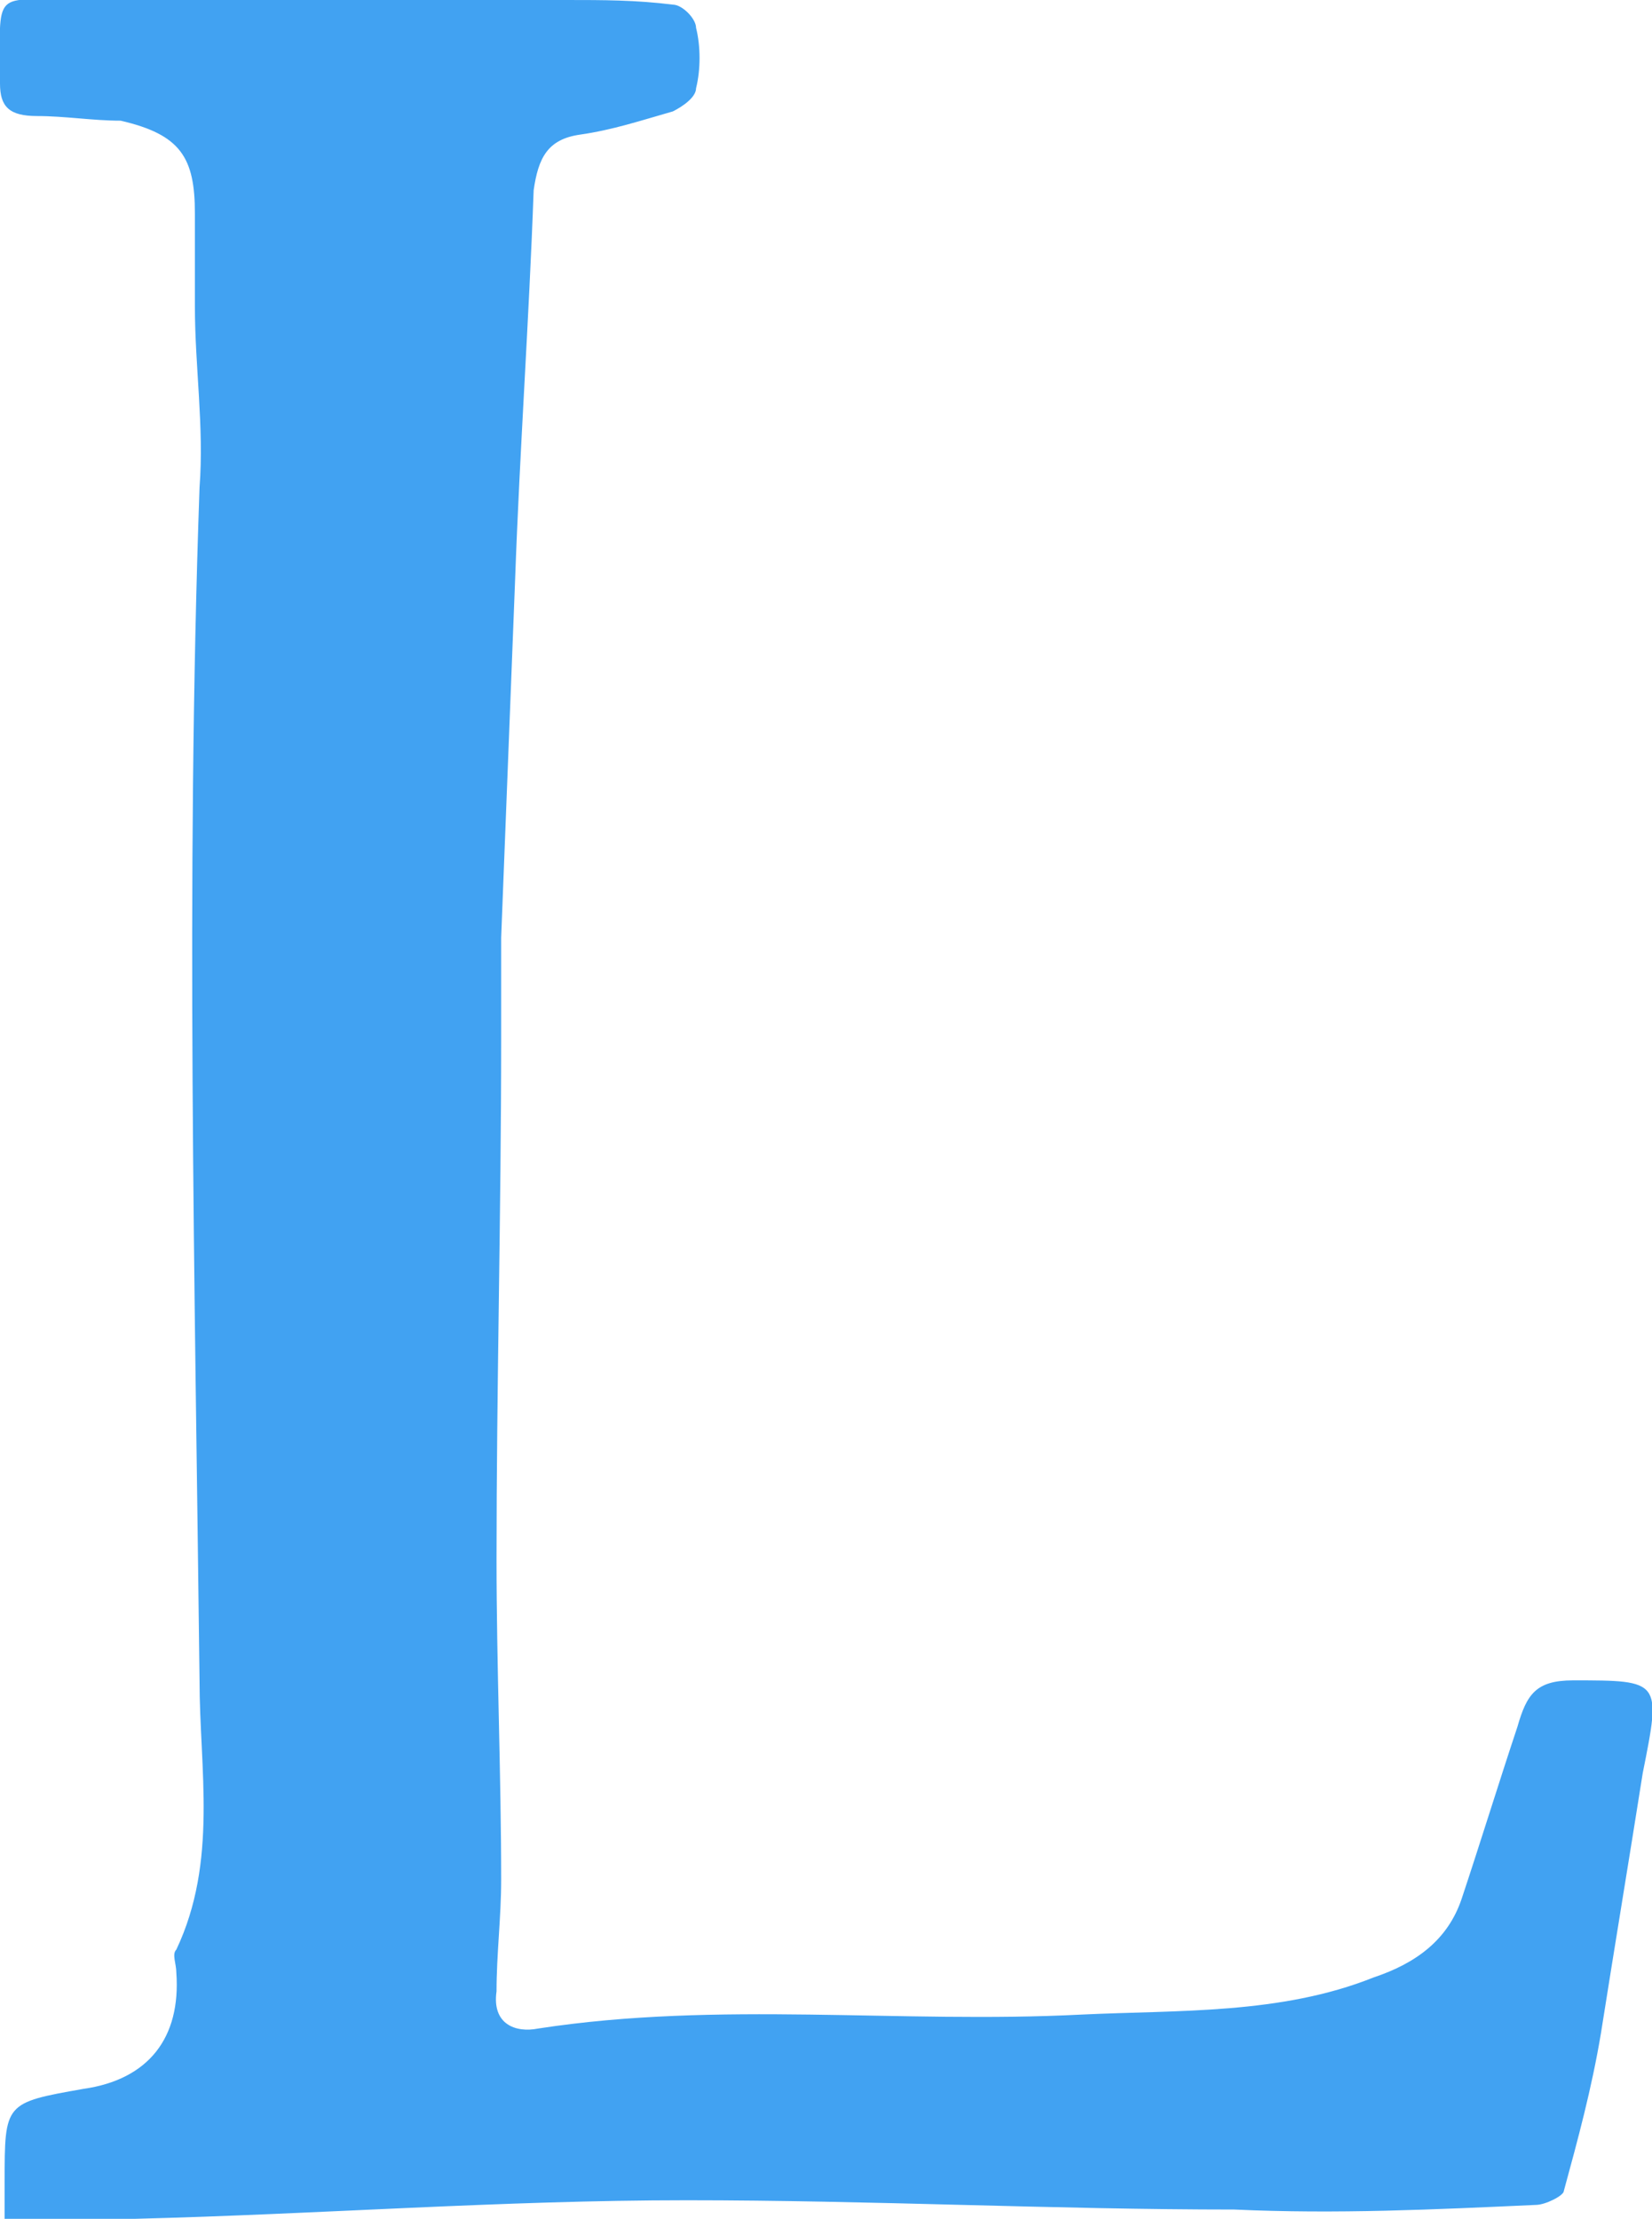 <?xml version="1.0" encoding="utf-8"?>
<!-- Generator: Adobe Illustrator 18.0.0, SVG Export Plug-In . SVG Version: 6.00 Build 0)  -->
<!DOCTYPE svg PUBLIC "-//W3C//DTD SVG 1.1//EN"
        "http://www.w3.org/Graphics/SVG/1.1/DTD/svg11.dtd">
<svg version="1.1" id="Layer_2" xmlns="http://www.w3.org/2000/svg" xmlns:xlink="http://www.w3.org/1999/xlink" x="0px" y="0px"
	 viewBox="0 0 35.6 47.8" enable-background="new 0 0 35.6 47.8" xml:space="preserve">
<g>
	<path fill="#41A2F2" d="M35.4,38.2c-0.3,1.9-0.6,3.7-0.9,5.6c-0.2,1.2-0.5,2.3-0.8,3.4c0,0.1-0.4,0.3-0.6,0.3
		c-2.2,0.1-4.3,0.2-6.5,0.1c-3.9,0-7.8-0.2-11.8-0.2c-4,0-7.9,0.3-11.9,0.4c-0.9,0-1.8,0-2.8,0c0-0.3,0-0.5,0-0.8c0-1.7,0-1.7,1.7-2
		c1.4-0.2,2.1-1.1,2-2.5c0-0.2-0.1-0.4,0-0.5c0.9-1.9,0.5-3.9,0.5-5.8C4.2,27.6,4,19,4.3,10.5c0.1-1.3-0.1-2.6-0.1-3.9
		c0-0.7,0-1.3,0-2c0-1.2-0.3-1.7-1.6-2C2,2.6,1.4,2.5,0.8,2.5C0.2,2.5,0,2.3,0,1.8C0-0.3-0.2,0,1.7,0c3.5,0,7,0,10.5,0
		c0.8,0,1.5,0,2.3,0.1c0.2,0,0.5,0.3,0.5,0.5c0.1,0.4,0.1,0.9,0,1.3c0,0.2-0.3,0.4-0.5,0.5c-0.7,0.2-1.3,0.4-2,0.5
		c-0.7,0.1-0.9,0.5-1,1.2c-0.1,2.8-0.3,5.6-0.4,8.4c-0.1,2.6-0.2,5.1-0.3,7.7c0,0.7,0,1.5,0,2.2c0,3.7-0.1,7.5-0.1,11.2
		c0,2.3,0.1,4.6,0.1,6.9c0,0.8-0.1,1.6-0.1,2.4c-0.1,0.7,0.4,0.9,0.9,0.8c3.9-0.6,7.8-0.1,11.7-0.3c2.1-0.1,4.3,0,6.3-0.8
		c0.9-0.3,1.6-0.8,1.9-1.7c0.4-1.2,0.8-2.5,1.2-3.7c0.2-0.7,0.4-1,1.2-1C35.8,36.2,35.8,36.2,35.4,38.2z"/>
</g>
</svg>
